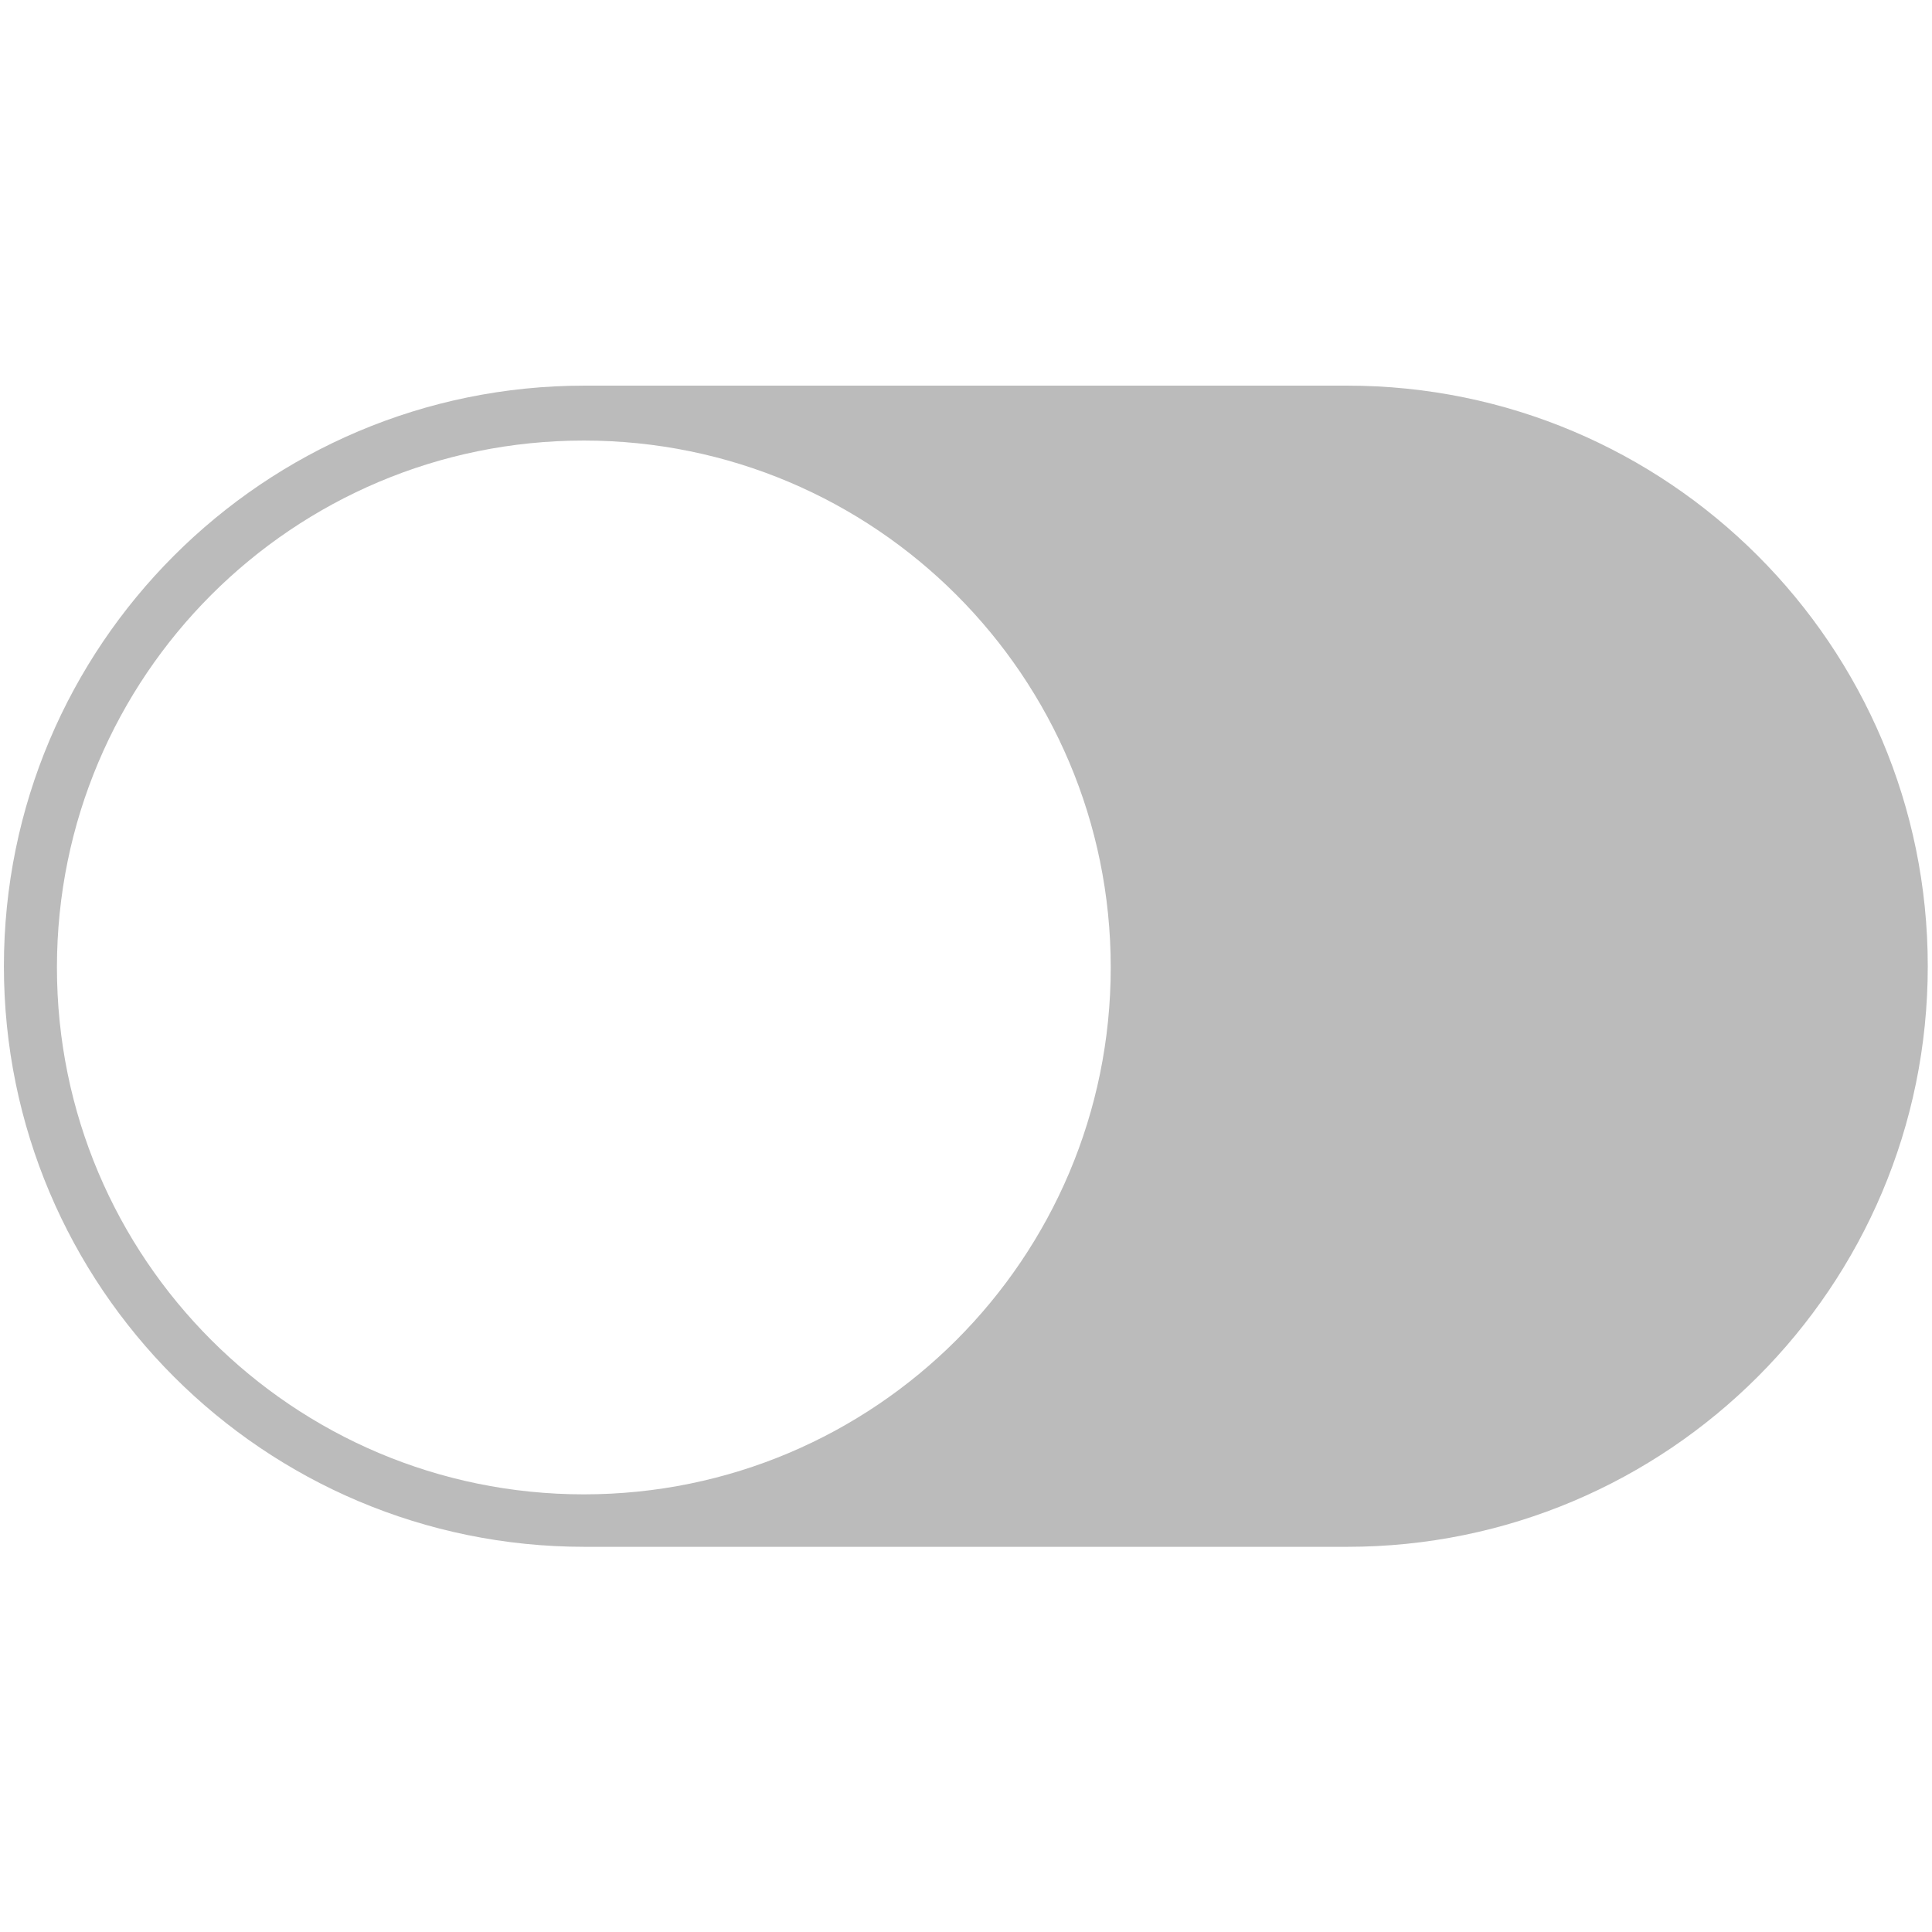 <?xml version="1.0" standalone="no"?><!DOCTYPE svg PUBLIC "-//W3C//DTD SVG 1.1//EN" "http://www.w3.org/Graphics/SVG/1.1/DTD/svg11.dtd"><svg t="1673450475927" class="icon" viewBox="0 0 1024 1024" version="1.1" xmlns="http://www.w3.org/2000/svg" p-id="2070" xmlns:xlink="http://www.w3.org/1999/xlink" width="200" height="200"><path d="M309.794 819.848h404.239c169.953 0 307.726-137.774 307.726-307.727s-137.774-307.726-307.726-307.726h-404.239c-169.952 0-307.726 137.773-307.726 307.726s137.774 307.727 307.726 307.727zM309.445 233.5c154.23 0 279.268 125.031 279.268 279.268s-125.039 279.268-279.268 279.268c-154.24 0-279.269-125.033-279.269-279.268 0-154.238 125.030-279.268 279.269-279.268z" fill="#bbb" p-id="2071"></path></svg>